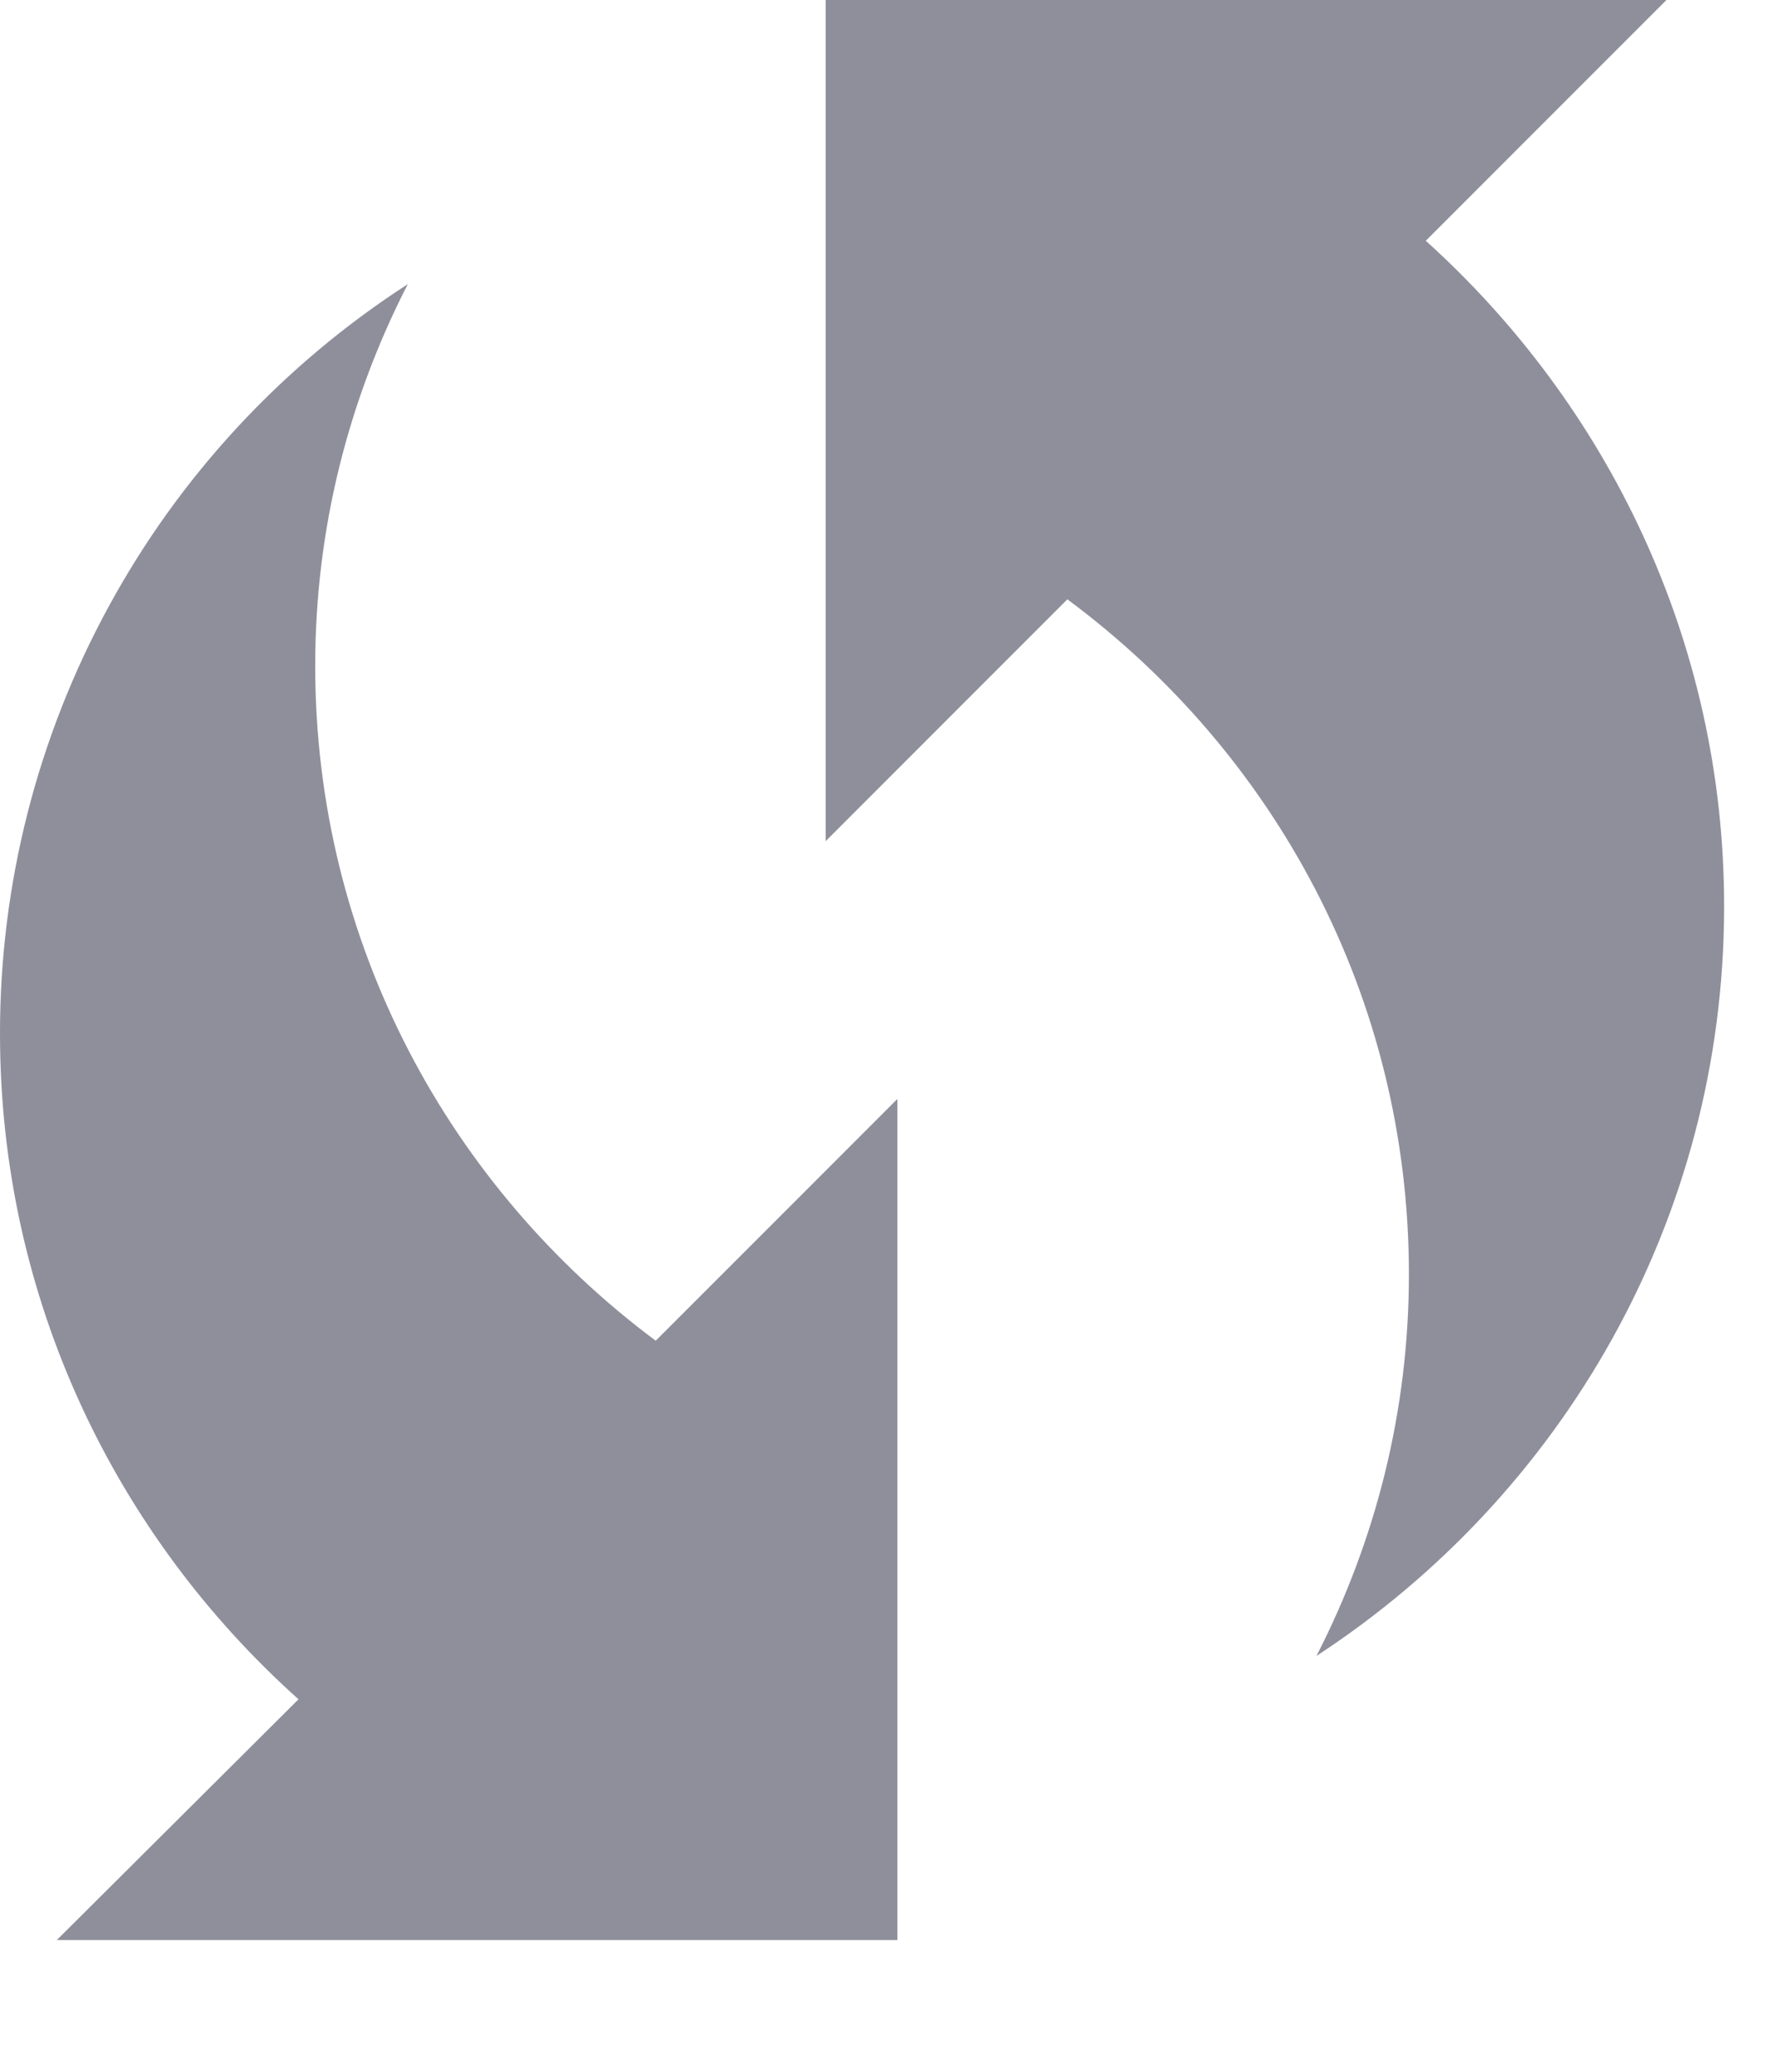 <svg width="12" height="14" viewBox="0 0 12 14" fill="none" xmlns="http://www.w3.org/2000/svg">
<path d="M9.639 1.627L11.266 0H5.582V5.684L7.216 4.05C8.616 5.087 9.525 6.735 9.525 8.611C9.525 9.541 9.298 10.415 8.9 11.19C10.555 10.11 11.656 8.248 11.656 6.124C11.656 4.334 10.868 2.735 9.639 1.627V1.627Z" fill="#8F8F9C"/>
<path d="M2.131 4.499C2.131 3.569 2.359 2.695 2.757 1.92C1.91 2.467 1.214 3.217 0.733 4.102C0.251 4.987 -0.001 5.978 1.83173e-06 6.986C1.83173e-06 8.776 0.781 10.375 2.018 11.483L0.384 13.11H6.067V7.426L4.433 9.06C3.041 8.023 2.131 6.375 2.131 4.499V4.499Z" fill="#8F8F9C"/>
</svg>
